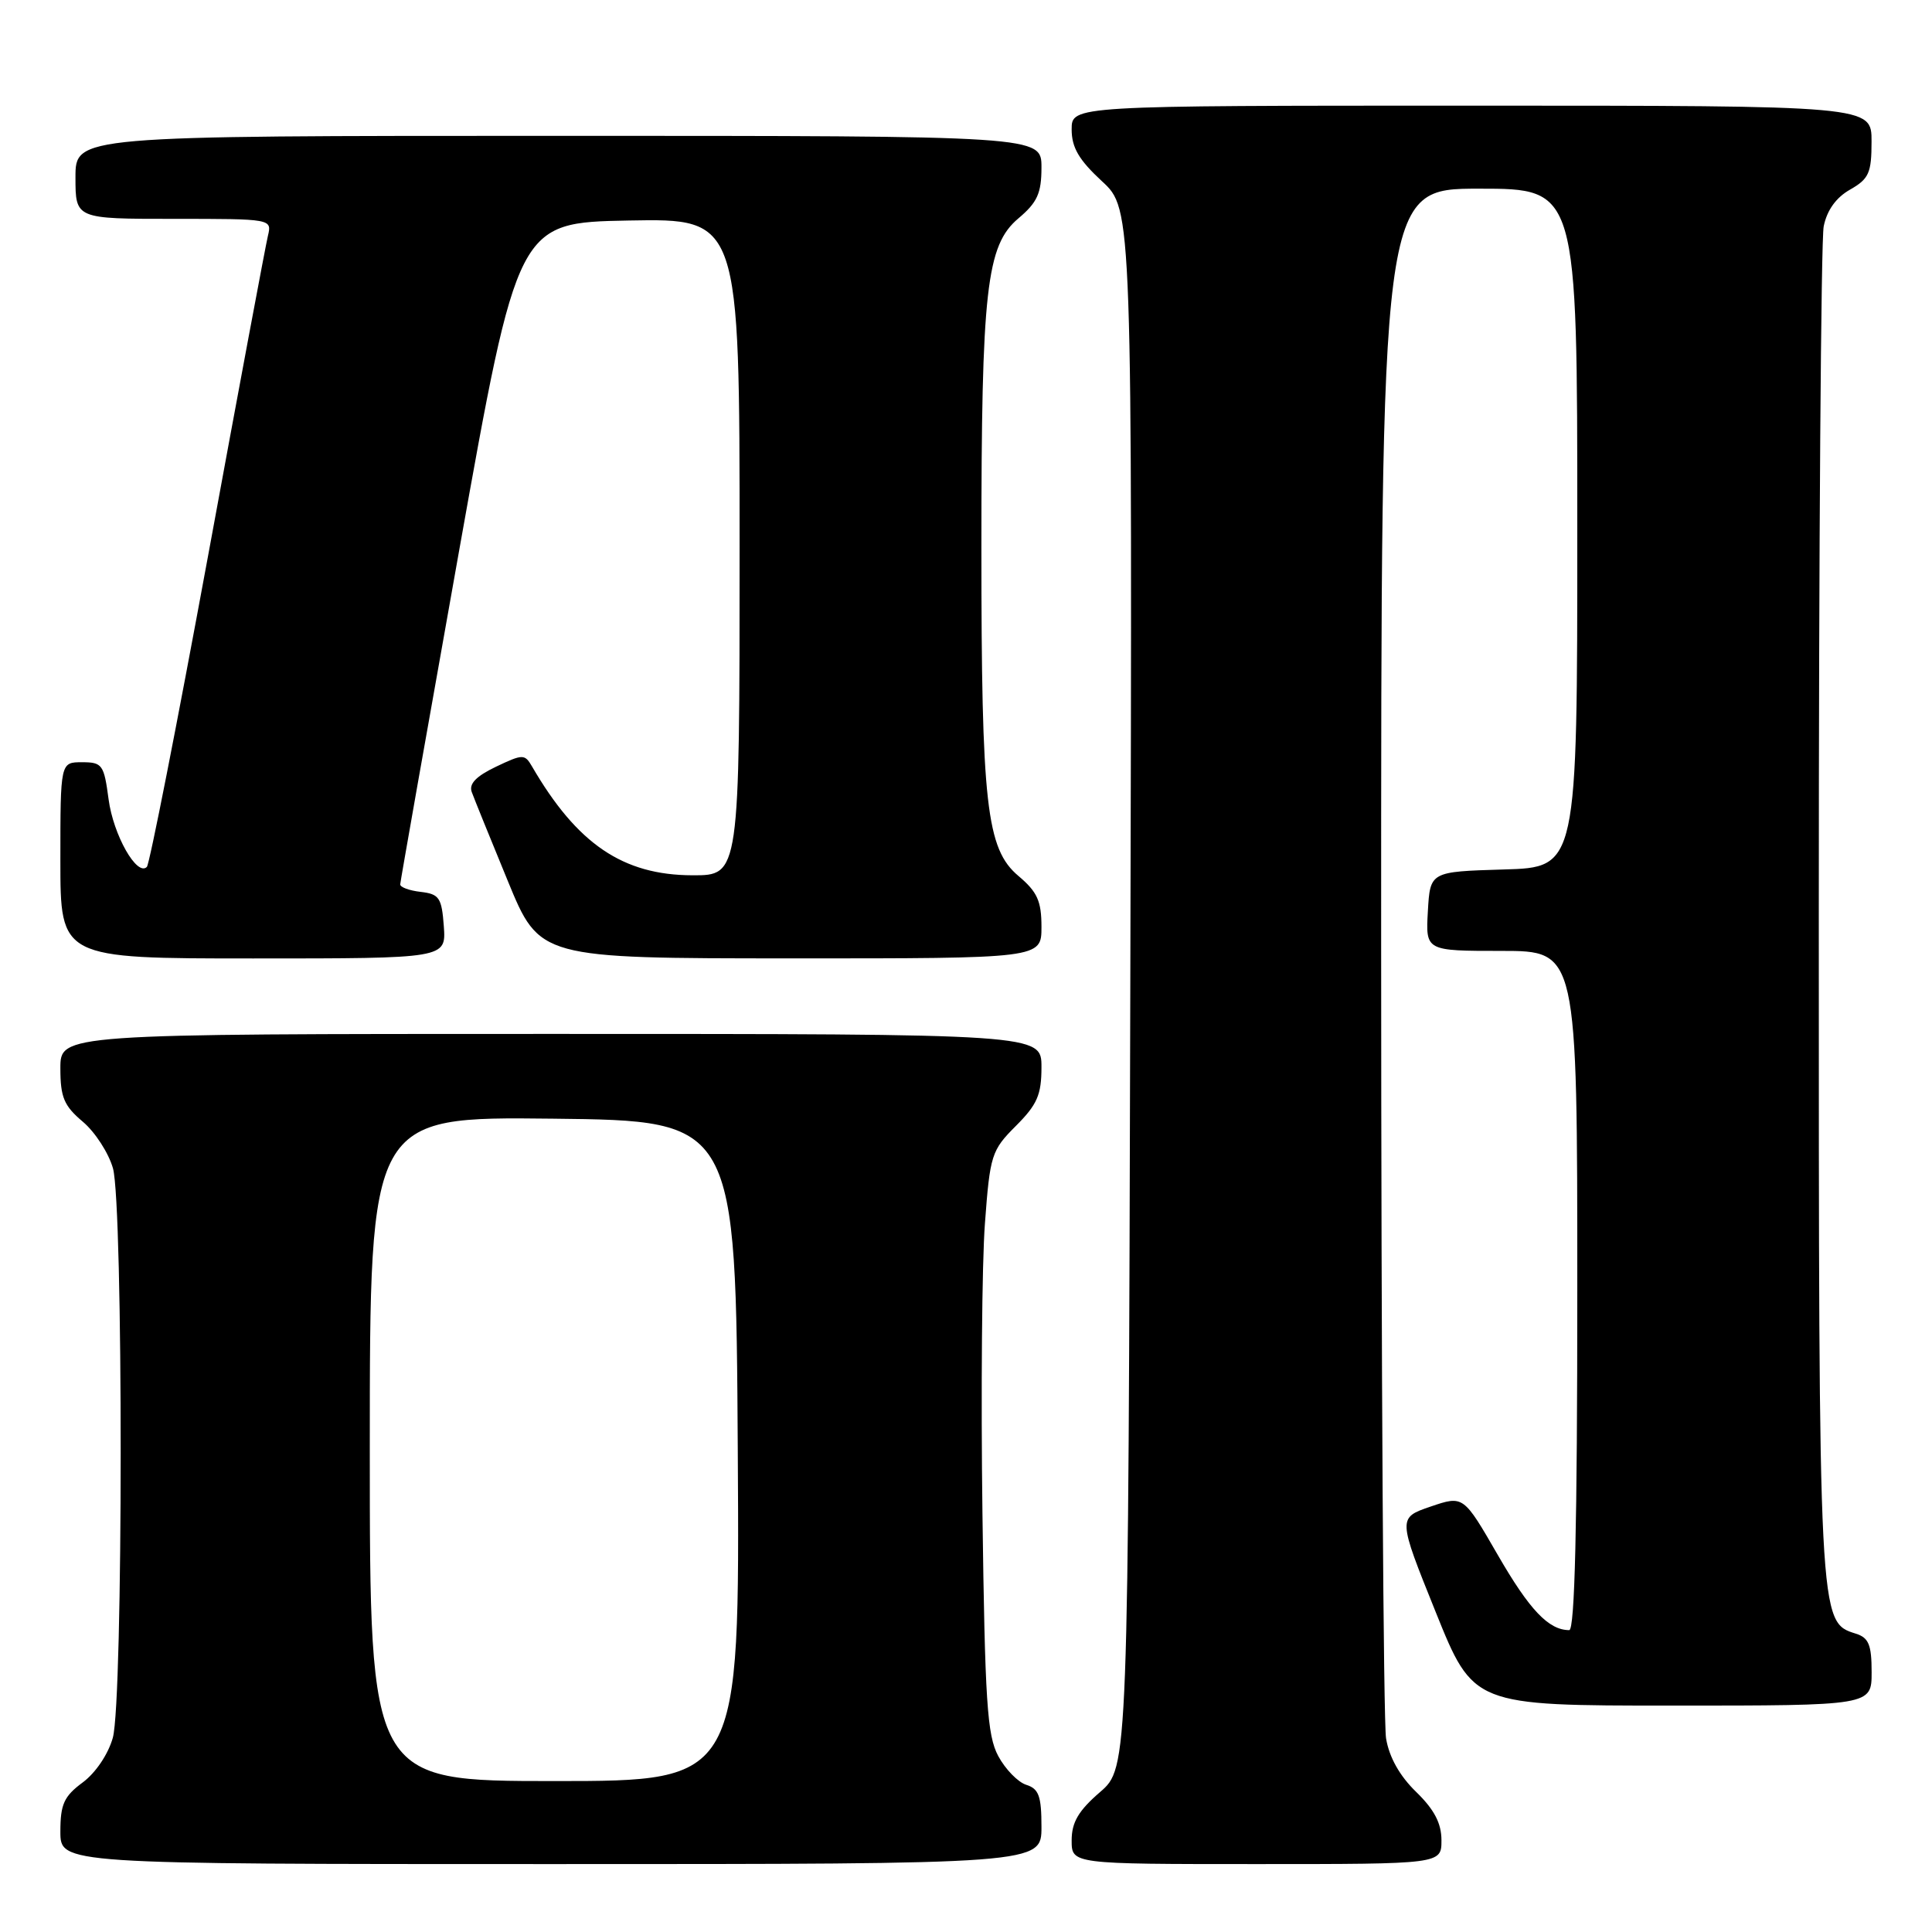 <?xml version="1.0" encoding="UTF-8" standalone="no"?>
<!DOCTYPE svg PUBLIC "-//W3C//DTD SVG 1.1//EN" "http://www.w3.org/Graphics/SVG/1.1/DTD/svg11.dtd" >
<svg xmlns="http://www.w3.org/2000/svg" xmlns:xlink="http://www.w3.org/1999/xlink" version="1.1" viewBox="0 0 256 256">
 <g >
 <path fill="currentColor"
d=" M 138.00 242.07 C 138.00 238.00 137.65 237.02 135.99 236.50 C 134.88 236.15 133.21 234.43 132.27 232.68 C 130.80 229.94 130.51 225.47 130.18 200.55 C 129.97 184.62 130.11 167.31 130.51 162.09 C 131.18 153.03 131.38 152.42 134.61 149.19 C 137.44 146.36 138.00 145.07 138.00 141.40 C 138.00 137.00 138.00 137.00 73.00 137.00 C 8.00 137.00 8.00 137.00 8.00 141.56 C 8.00 145.40 8.48 146.53 10.97 148.63 C 12.60 150.00 14.40 152.79 14.97 154.81 C 16.34 159.78 16.33 225.28 14.95 230.26 C 14.34 232.44 12.67 234.92 10.95 236.19 C 8.48 238.02 8.00 239.07 8.00 242.69 C 8.00 247.00 8.00 247.00 73.00 247.00 C 138.00 247.00 138.00 247.00 138.00 242.07 Z  M 191.00 243.85 C 191.00 241.59 190.05 239.78 187.65 237.44 C 185.47 235.33 184.07 232.84 183.66 230.34 C 183.31 228.23 183.02 181.16 183.01 125.75 C 183.00 25.00 183.00 25.00 196.00 25.00 C 209.00 25.00 209.00 25.00 209.00 69.96 C 209.00 114.93 209.00 114.93 199.25 115.21 C 189.50 115.50 189.50 115.50 189.20 120.75 C 188.90 126.00 188.90 126.00 198.95 126.00 C 209.00 126.00 209.00 126.00 209.00 171.00 C 209.00 202.18 208.67 216.00 207.93 216.00 C 205.21 216.00 202.67 213.33 198.47 206.05 C 193.91 198.15 193.91 198.15 189.56 199.63 C 185.21 201.12 185.21 201.12 190.22 213.56 C 195.23 226.00 195.23 226.00 221.61 226.00 C 248.00 226.00 248.00 226.00 248.00 221.57 C 248.00 217.95 247.62 217.01 245.91 216.47 C 240.98 214.91 241.00 215.32 241.00 121.16 C 241.00 72.81 241.29 31.78 241.65 29.99 C 242.08 27.86 243.29 26.17 245.15 25.12 C 247.64 23.70 247.99 22.92 247.99 18.75 C 248.00 14.00 248.00 14.00 195.00 14.00 C 142.00 14.00 142.00 14.00 142.00 17.15 C 142.00 19.55 142.96 21.19 146.02 24.02 C 150.04 27.73 150.04 27.73 149.77 130.98 C 149.50 234.23 149.50 234.23 145.75 237.47 C 142.90 239.93 142.00 241.47 142.00 243.86 C 142.00 247.00 142.00 247.00 166.50 247.00 C 191.00 247.00 191.00 247.00 191.00 243.85 Z  M 58.81 122.75 C 58.53 118.95 58.21 118.47 55.75 118.18 C 54.24 118.01 53.01 117.56 53.03 117.18 C 53.05 116.81 56.56 96.92 60.83 73.00 C 68.60 29.50 68.60 29.50 83.30 29.22 C 98.00 28.95 98.00 28.95 98.00 72.47 C 98.00 116.00 98.00 116.00 91.75 115.98 C 82.54 115.96 76.47 111.84 70.49 101.55 C 69.53 99.90 69.28 99.90 65.71 101.60 C 63.08 102.86 62.11 103.87 62.51 104.95 C 62.82 105.80 64.97 111.11 67.29 116.74 C 71.50 126.98 71.50 126.98 104.75 126.99 C 138.00 127.00 138.00 127.00 138.00 122.82 C 138.00 119.39 137.45 118.18 134.95 116.07 C 130.70 112.49 130.04 106.64 130.04 72.50 C 130.04 38.36 130.70 32.51 134.95 28.93 C 137.45 26.82 138.00 25.61 138.00 22.18 C 138.00 18.00 138.00 18.00 74.00 18.00 C 10.00 18.00 10.00 18.00 10.00 23.50 C 10.00 29.00 10.00 29.00 23.02 29.00 C 36.01 29.00 36.04 29.00 35.50 31.25 C 35.20 32.49 31.61 51.67 27.53 73.87 C 23.44 96.07 19.81 114.52 19.46 114.87 C 18.15 116.18 15.02 110.65 14.39 105.92 C 13.78 101.32 13.56 101.00 10.87 101.00 C 8.00 101.00 8.00 101.00 8.00 114.00 C 8.00 127.00 8.00 127.00 33.56 127.00 C 59.11 127.00 59.11 127.00 58.81 122.75 Z  M 49.00 191.98 C 49.00 147.96 49.00 147.96 73.25 148.23 C 97.50 148.50 97.50 148.50 97.76 192.25 C 98.02 236.00 98.02 236.00 73.51 236.00 C 49.00 236.00 49.00 236.00 49.00 191.98 Z "/>
</g>
</svg>